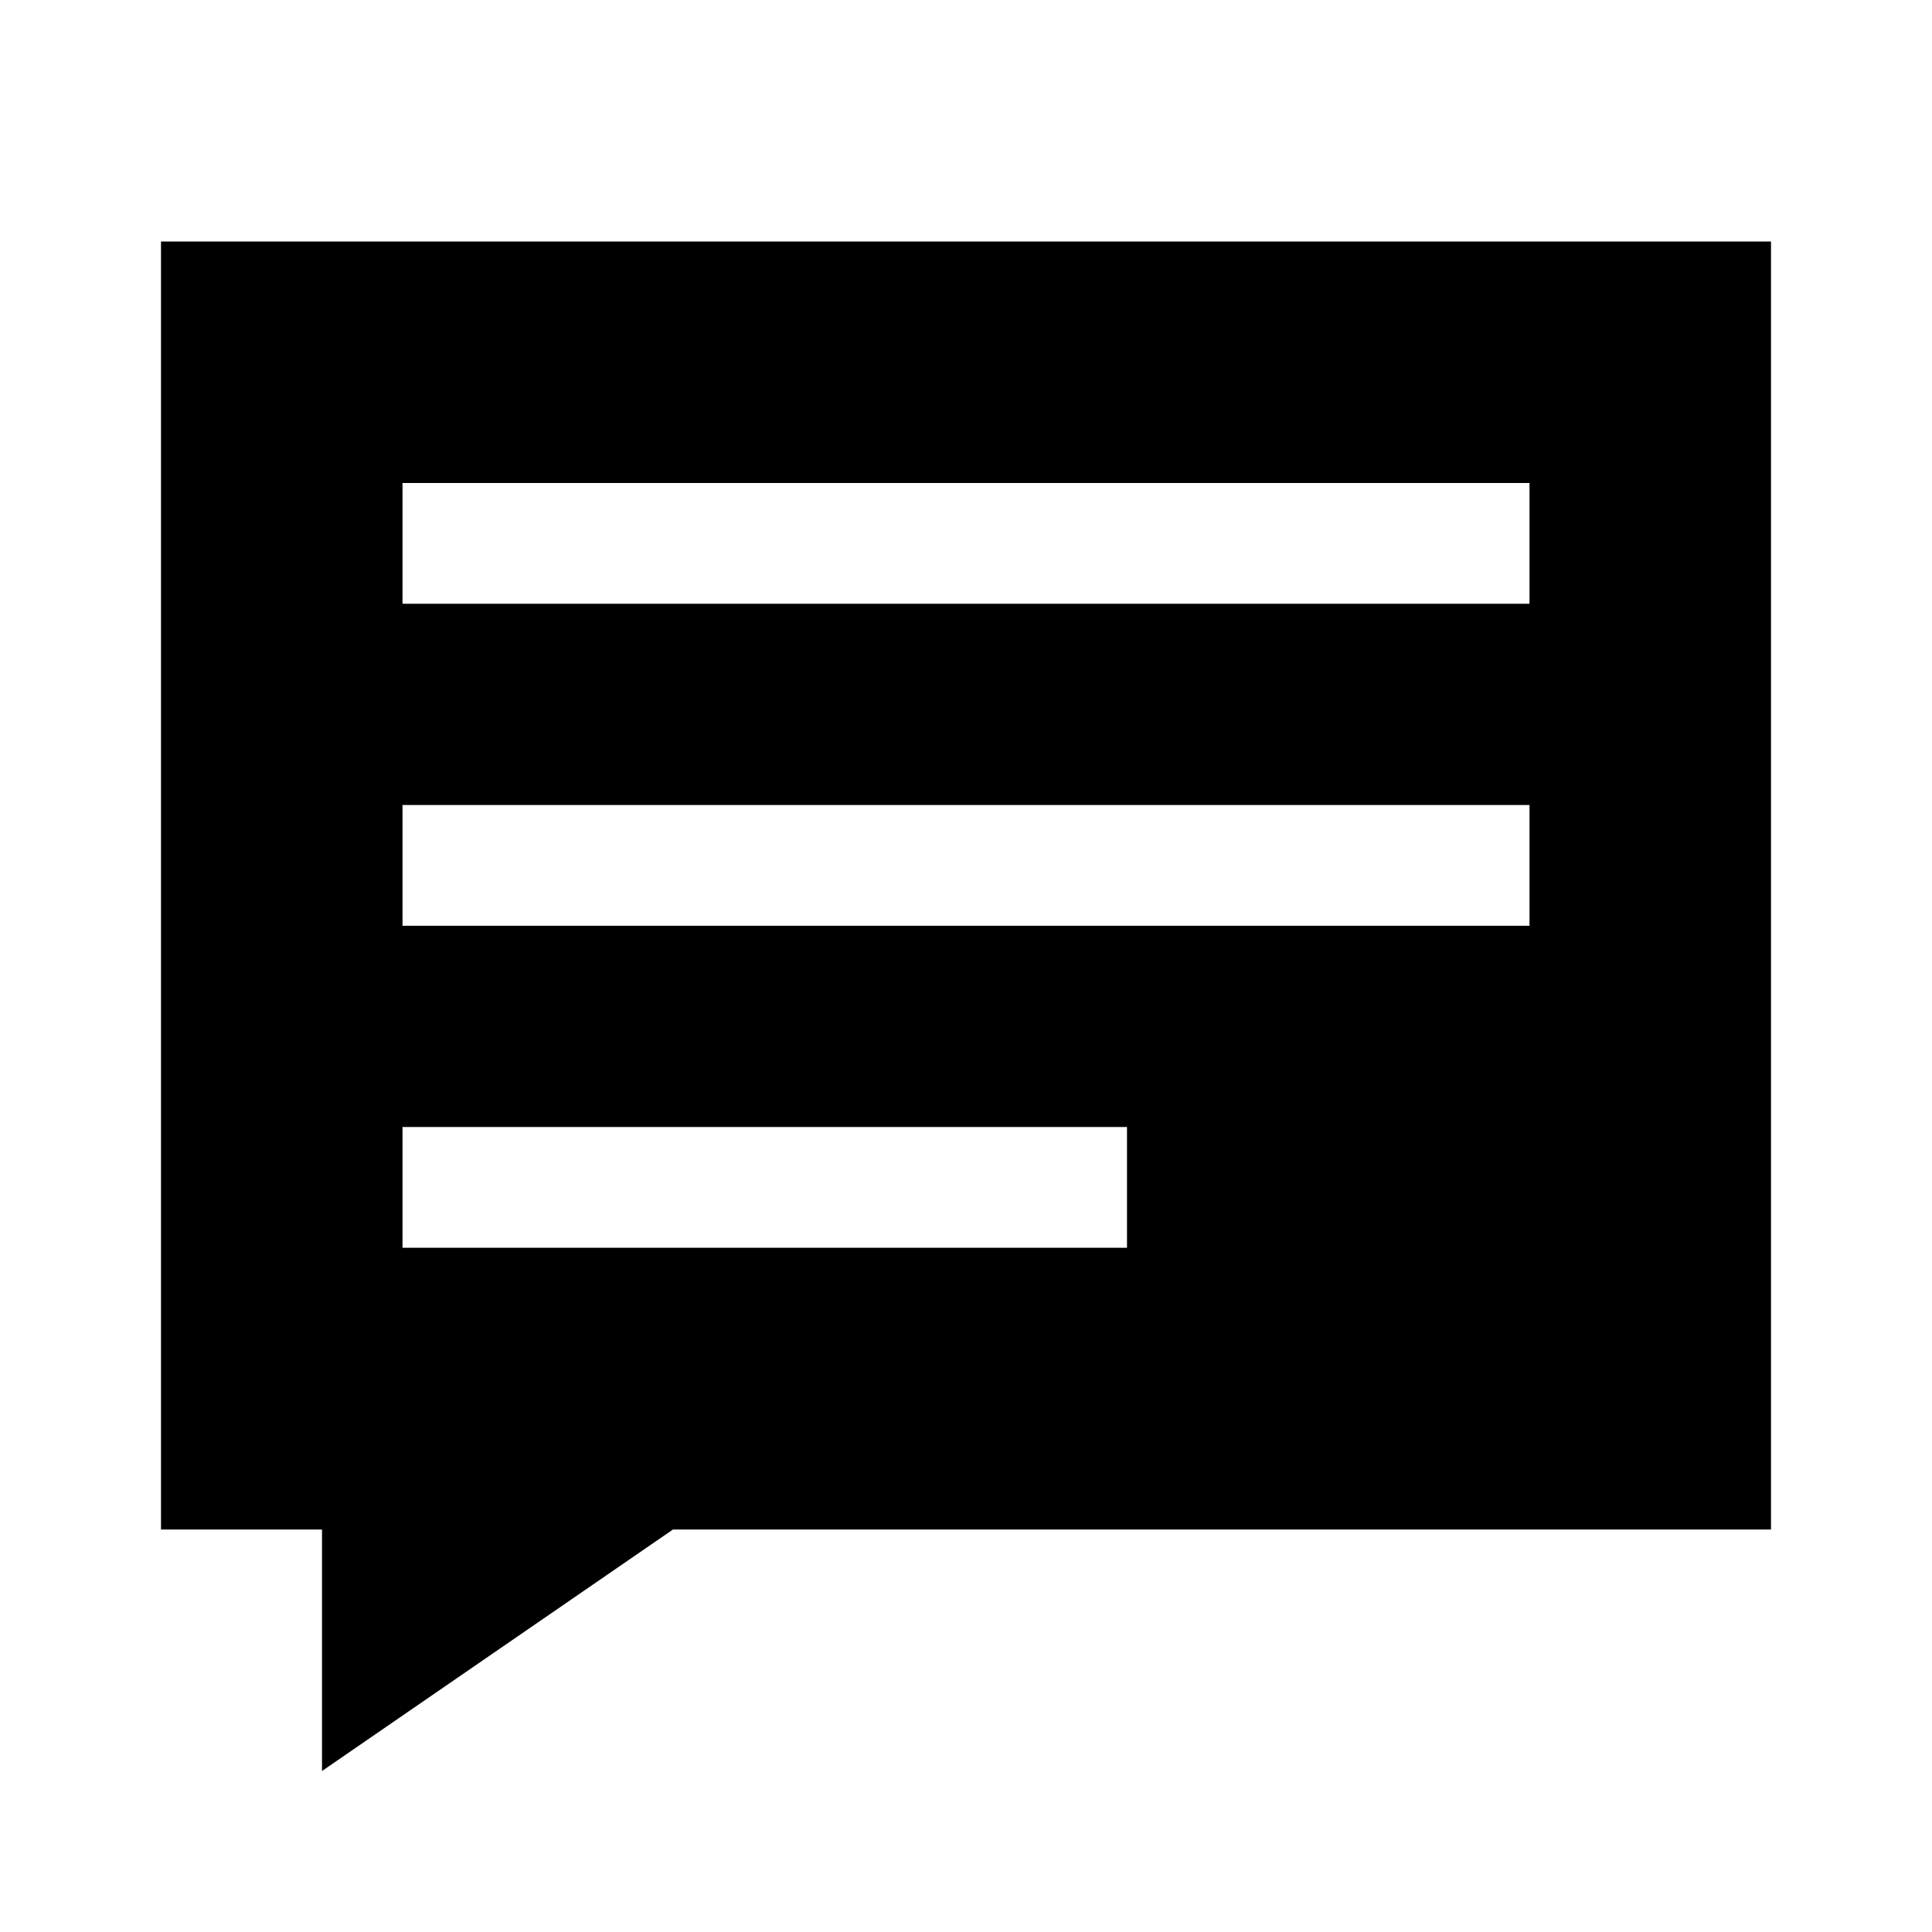 <svg id="Layer_1" data-name="Layer 1" xmlns="http://www.w3.org/2000/svg" viewBox="0 0 24 24">
  <title>ic_conversation</title>
  <g id="_Group_" data-name="&lt;Group&gt;">
    <path id="_Compound_Path_" data-name="&lt;Compound Path&gt;"
          d="M4,22l4.36-3H22V3H2V19H4ZM5,10H19v1.5H5ZM5,6H19V7.5H5Zm9,9.5H5V14h9Z"/>
  </g>
</svg>
